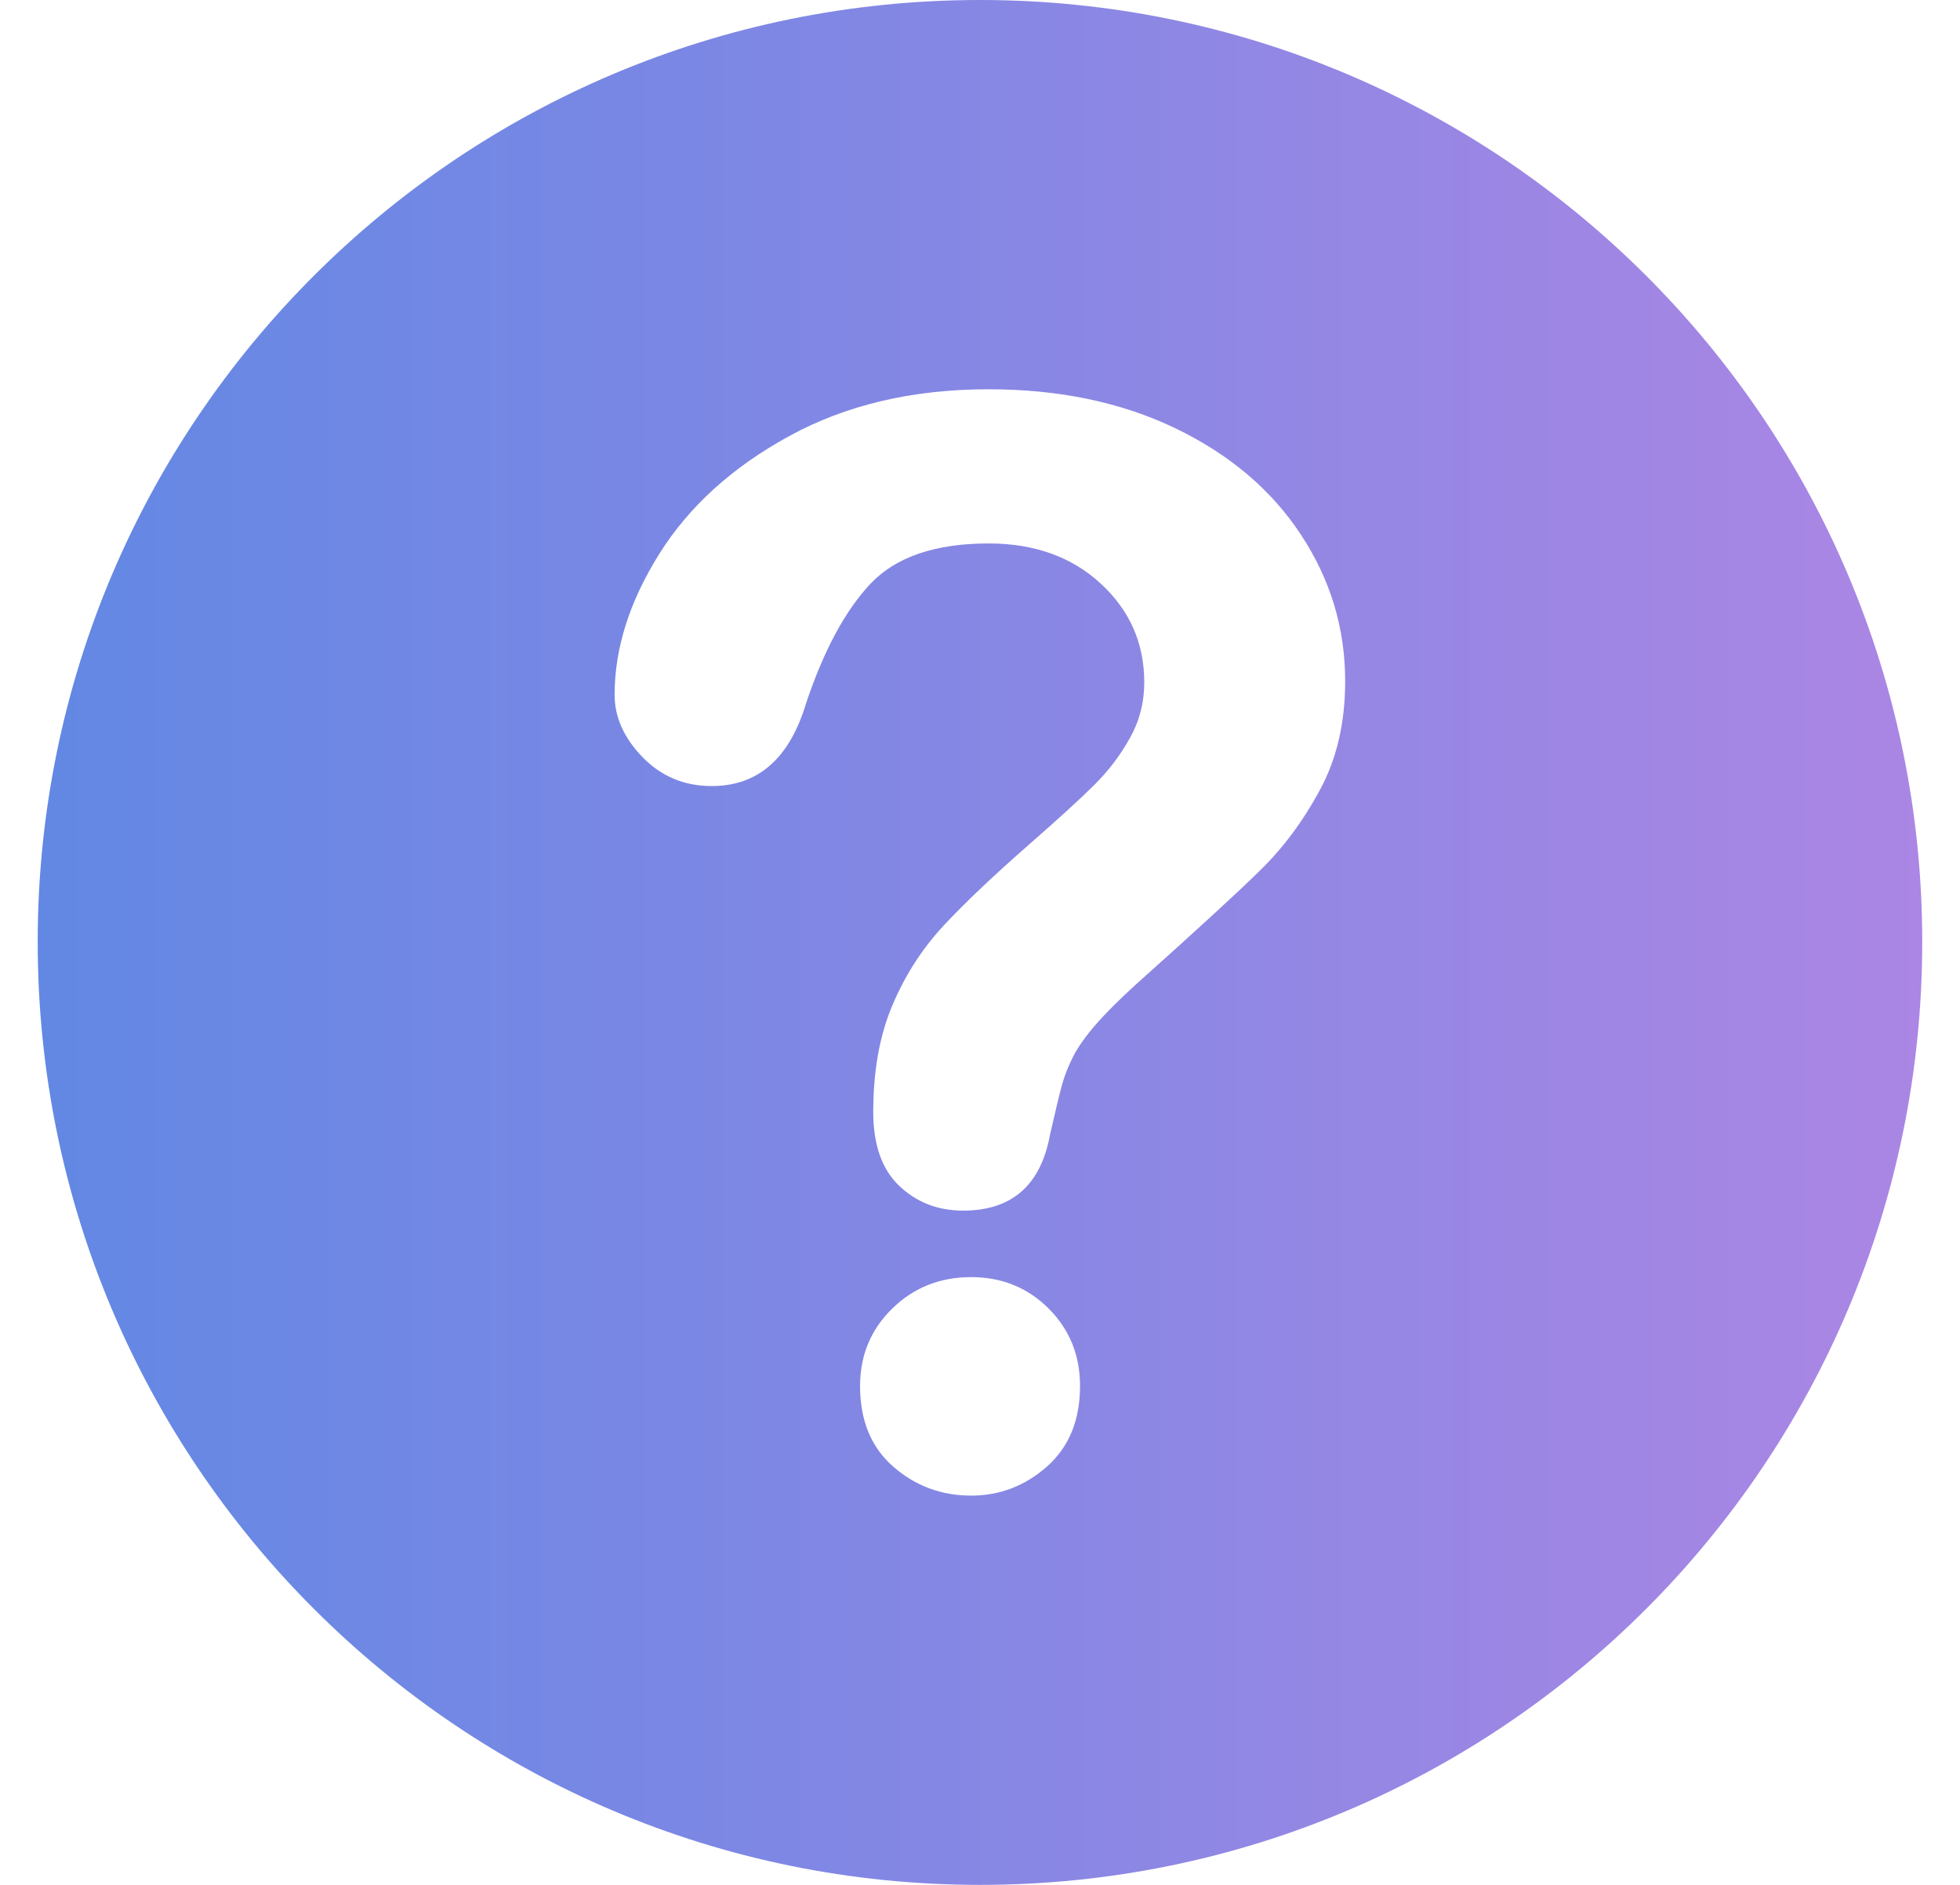 <svg width="26" height="25" viewBox="0 0 26 25" fill="none" xmlns="http://www.w3.org/2000/svg">
<path d="M13 0C6.099 0 0.5 5.592 0.5 12.493C0.5 19.402 6.099 25 13 25C19.905 25 25.499 19.402 25.499 12.493C25.499 5.592 19.905 0 13 0ZM13.891 19.449C13.6 19.707 13.264 19.837 12.883 19.837C12.488 19.837 12.144 19.709 11.851 19.454C11.557 19.199 11.409 18.842 11.409 18.383C11.409 17.976 11.552 17.633 11.836 17.356C12.12 17.078 12.469 16.939 12.883 16.939C13.29 16.939 13.632 17.078 13.911 17.356C14.188 17.633 14.327 17.976 14.327 18.383C14.327 18.835 14.181 19.191 13.891 19.449ZM17.511 10.474C17.288 10.888 17.023 11.245 16.715 11.545C16.409 11.846 15.858 12.351 15.063 13.062C14.844 13.262 14.667 13.438 14.535 13.59C14.403 13.742 14.304 13.881 14.239 14.007C14.174 14.133 14.124 14.259 14.089 14.385C14.054 14.511 14.001 14.732 13.929 15.049C13.806 15.721 13.422 16.057 12.776 16.057C12.44 16.057 12.158 15.947 11.927 15.727C11.698 15.508 11.584 15.182 11.584 14.749C11.584 14.206 11.668 13.736 11.836 13.338C12.003 12.941 12.227 12.592 12.504 12.291C12.783 11.991 13.157 11.634 13.629 11.22C14.043 10.859 14.341 10.586 14.525 10.402C14.71 10.217 14.865 10.012 14.99 9.786C15.117 9.56 15.179 9.315 15.179 9.05C15.179 8.533 14.988 8.097 14.603 7.742C14.218 7.386 13.722 7.208 13.115 7.208C12.404 7.208 11.88 7.388 11.544 7.746C11.208 8.105 10.925 8.633 10.692 9.331C10.472 10.061 10.055 10.426 9.441 10.426C9.08 10.426 8.774 10.299 8.525 10.044C8.277 9.789 8.153 9.512 8.153 9.215C8.153 8.601 8.35 7.979 8.744 7.349C9.138 6.719 9.713 6.197 10.469 5.784C11.225 5.37 12.107 5.163 13.115 5.163C14.052 5.163 14.878 5.337 15.595 5.682C16.313 6.028 16.867 6.498 17.258 7.093C17.649 7.687 17.844 8.333 17.844 9.031C17.845 9.579 17.734 10.061 17.511 10.474Z" fill="url(#paint0_linear)"/>
<defs>
<linearGradient id="paint0_linear" x1="0.5" y1="12.5" x2="25.499" y2="12.5" gradientUnits="userSpaceOnUse">
<stop stop-color="#6288E4"/>
<stop offset="1" stop-color="#AB86E4"/>
</linearGradient>
</defs>
</svg>
